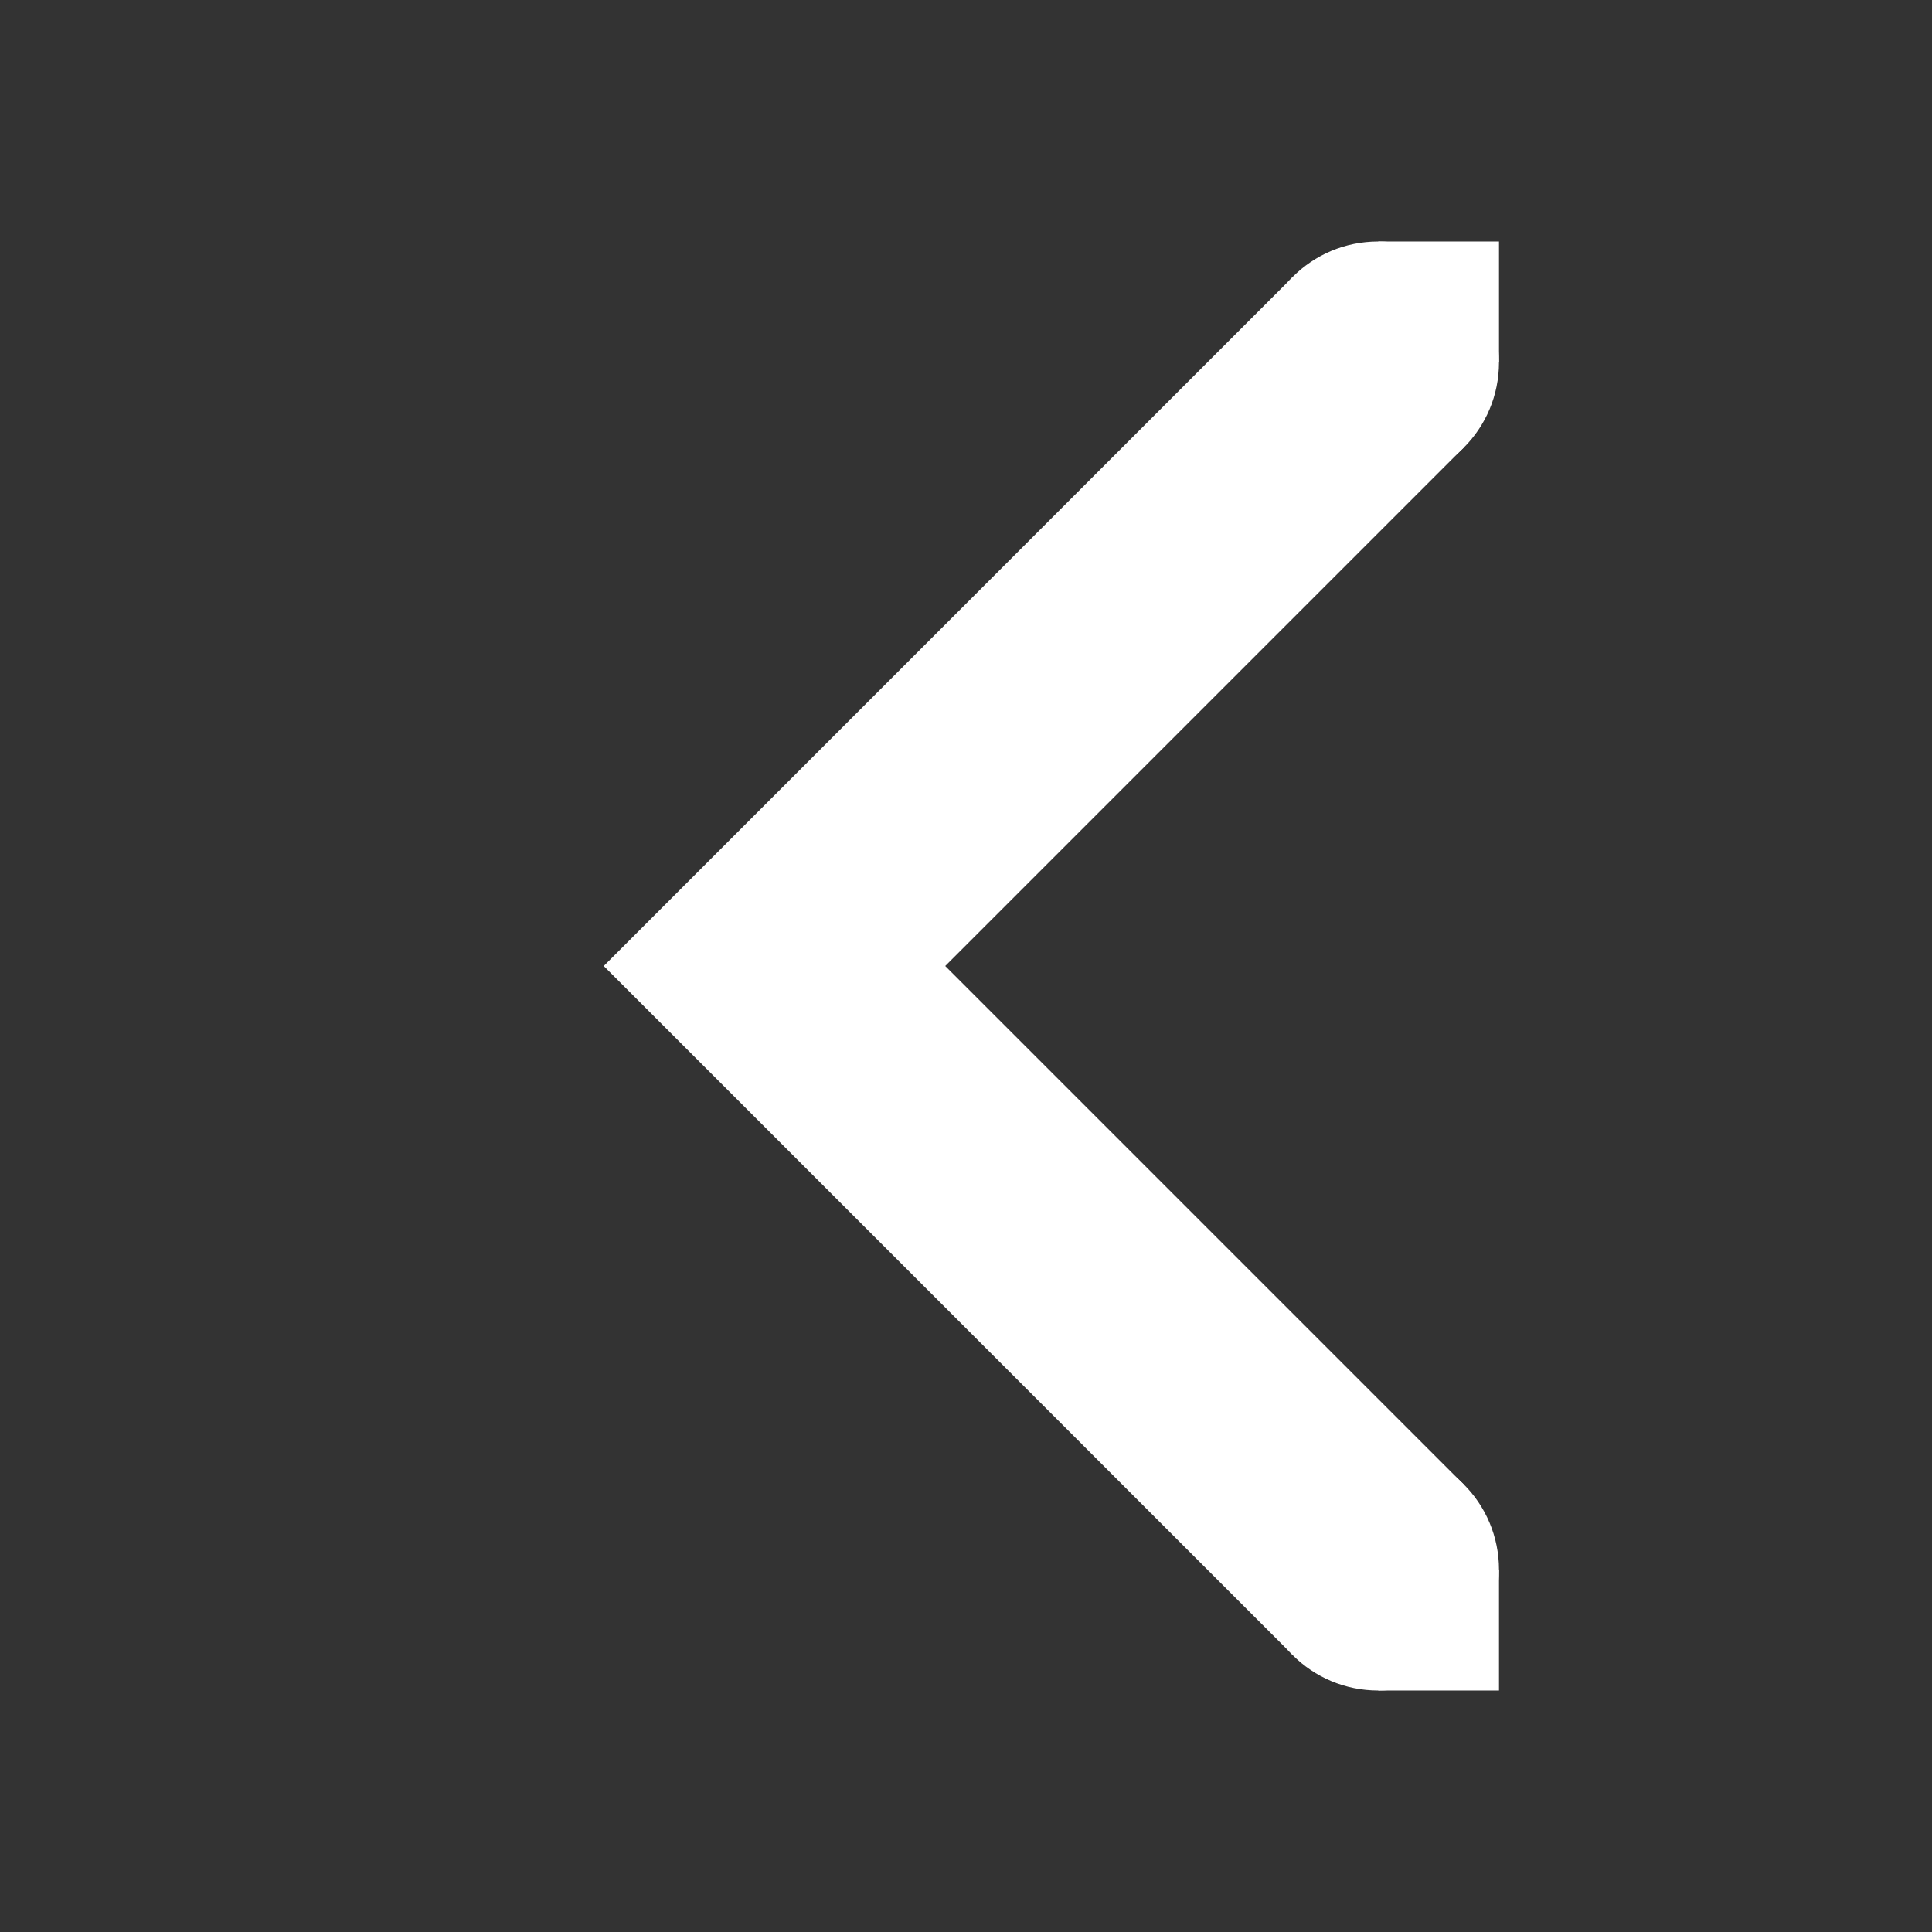 <svg height="16" width="16" xmlns="http://www.w3.org/2000/svg"><rect width="100%" height="100%" fill="#333333" stroke="none"/><g fill="#fff" transform="matrix(-1 0 0 1 17.414 0)"><path d="m6.707 2.293-1.414 1.414 4.293 4.293-4.293 4.293 1.414 1.414 5.707-5.707z"/><path d="m6 13h-1v1h1zm0-11h-1v1h1z"/><path d="m6 2c-.554 0-1 .446-1 1s.446 1 1 1 1-.446 1-1-.446-1-1-1zm0 10c-.554 0-1 .446-1 1s.446 1 1 1 1-.446 1-1-.446-1-1-1z"/></g></svg>
